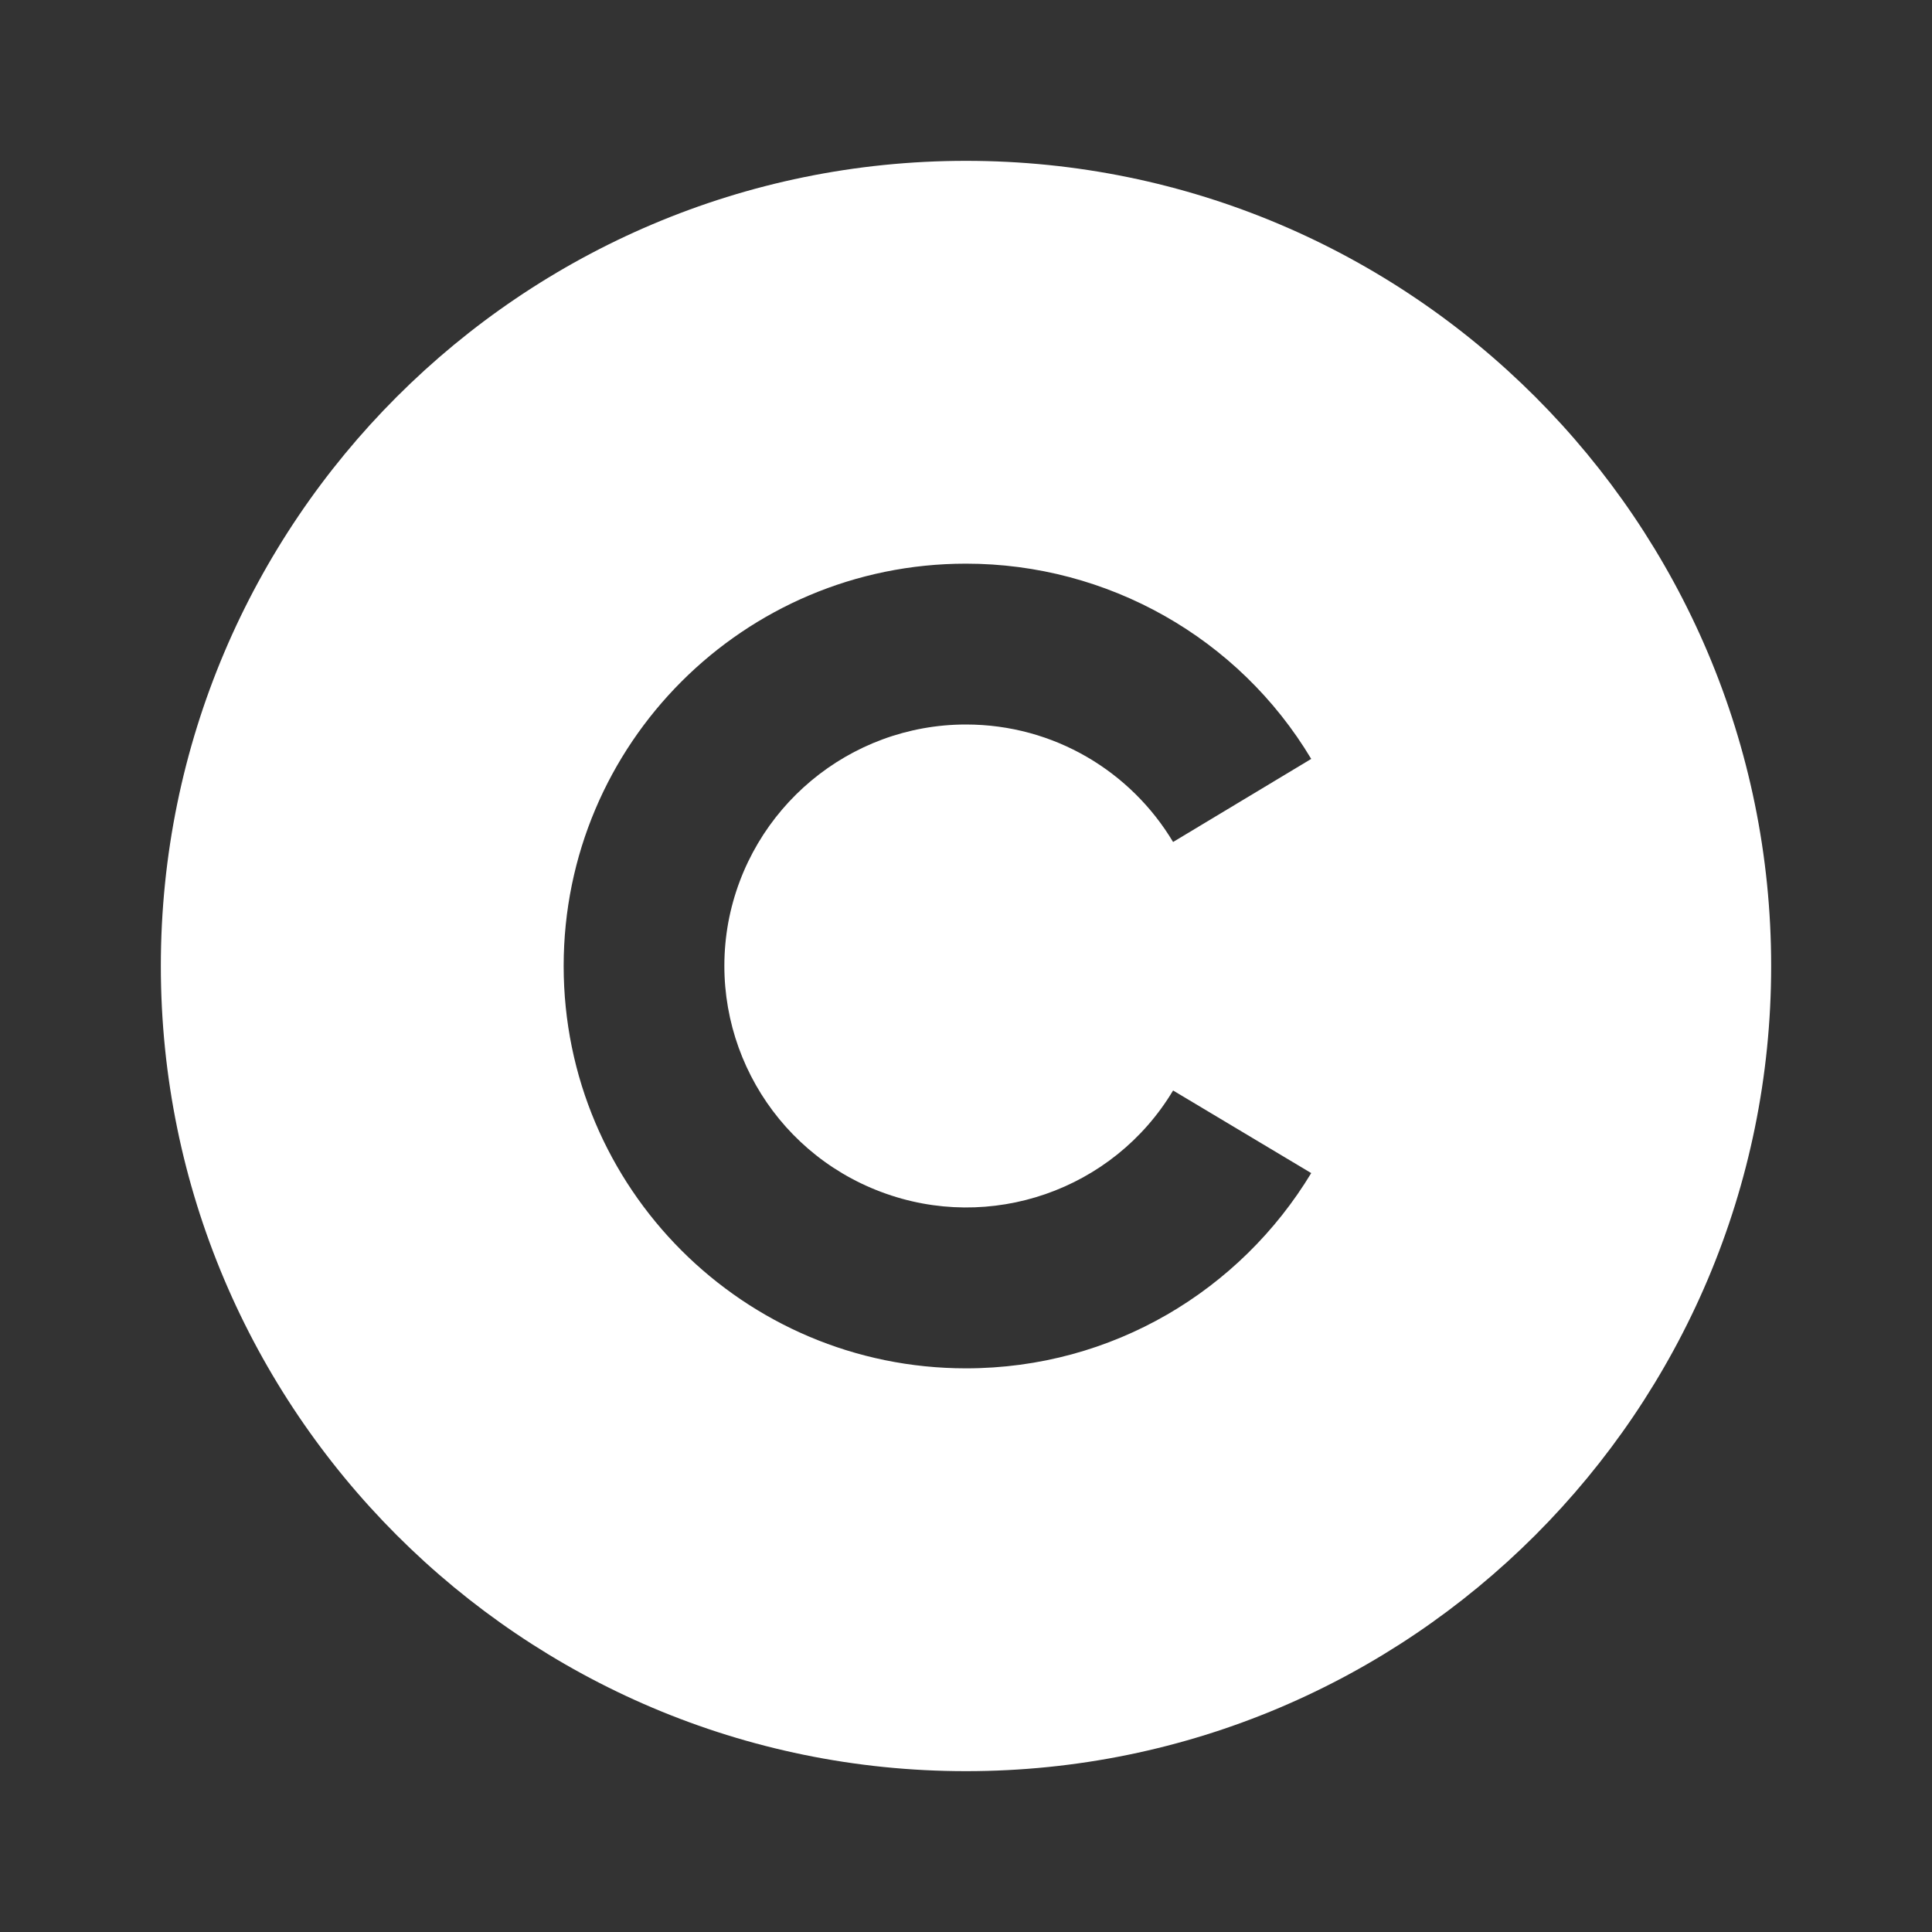 <?xml version="1.0" encoding="UTF-8"?>
<svg xmlns="http://www.w3.org/2000/svg" xmlns:xlink="http://www.w3.org/1999/xlink" width="16" height="16" viewBox="0 0 16 16" version="1.1">
<rect x="0" y="0" width="16" height="16" fill="#333333" stroke="none"/>
<g id="surface1">
<path style=" stroke:none;fill-rule:nonzero;fill:rgb(100%,100%,100%);fill-opacity:1;" d="M 8 1.332 C 11.68 1.332 14.668 4.32 14.668 8 C 14.668 11.68 11.68 14.668 8 14.668 C 4.32 14.668 1.332 11.68 1.332 8 C 1.332 4.32 4.32 1.332 8 1.332 Z M 8 4.668 C 6.16 4.668 4.668 6.16 4.668 8 C 4.668 9.84 6.16 11.332 8 11.332 C 9.215 11.332 10.273 10.684 10.859 9.715 L 9.715 9.031 C 9.219 9.859 8.199 10.211 7.297 9.871 C 6.391 9.531 5.859 8.594 6.031 7.641 C 6.207 6.691 7.035 6 8 6 C 8.73 6 9.367 6.391 9.715 6.973 L 10.859 6.285 C 10.258 5.281 9.172 4.668 8 4.668 Z M 8 4.668 "/>
</g>
</svg>
